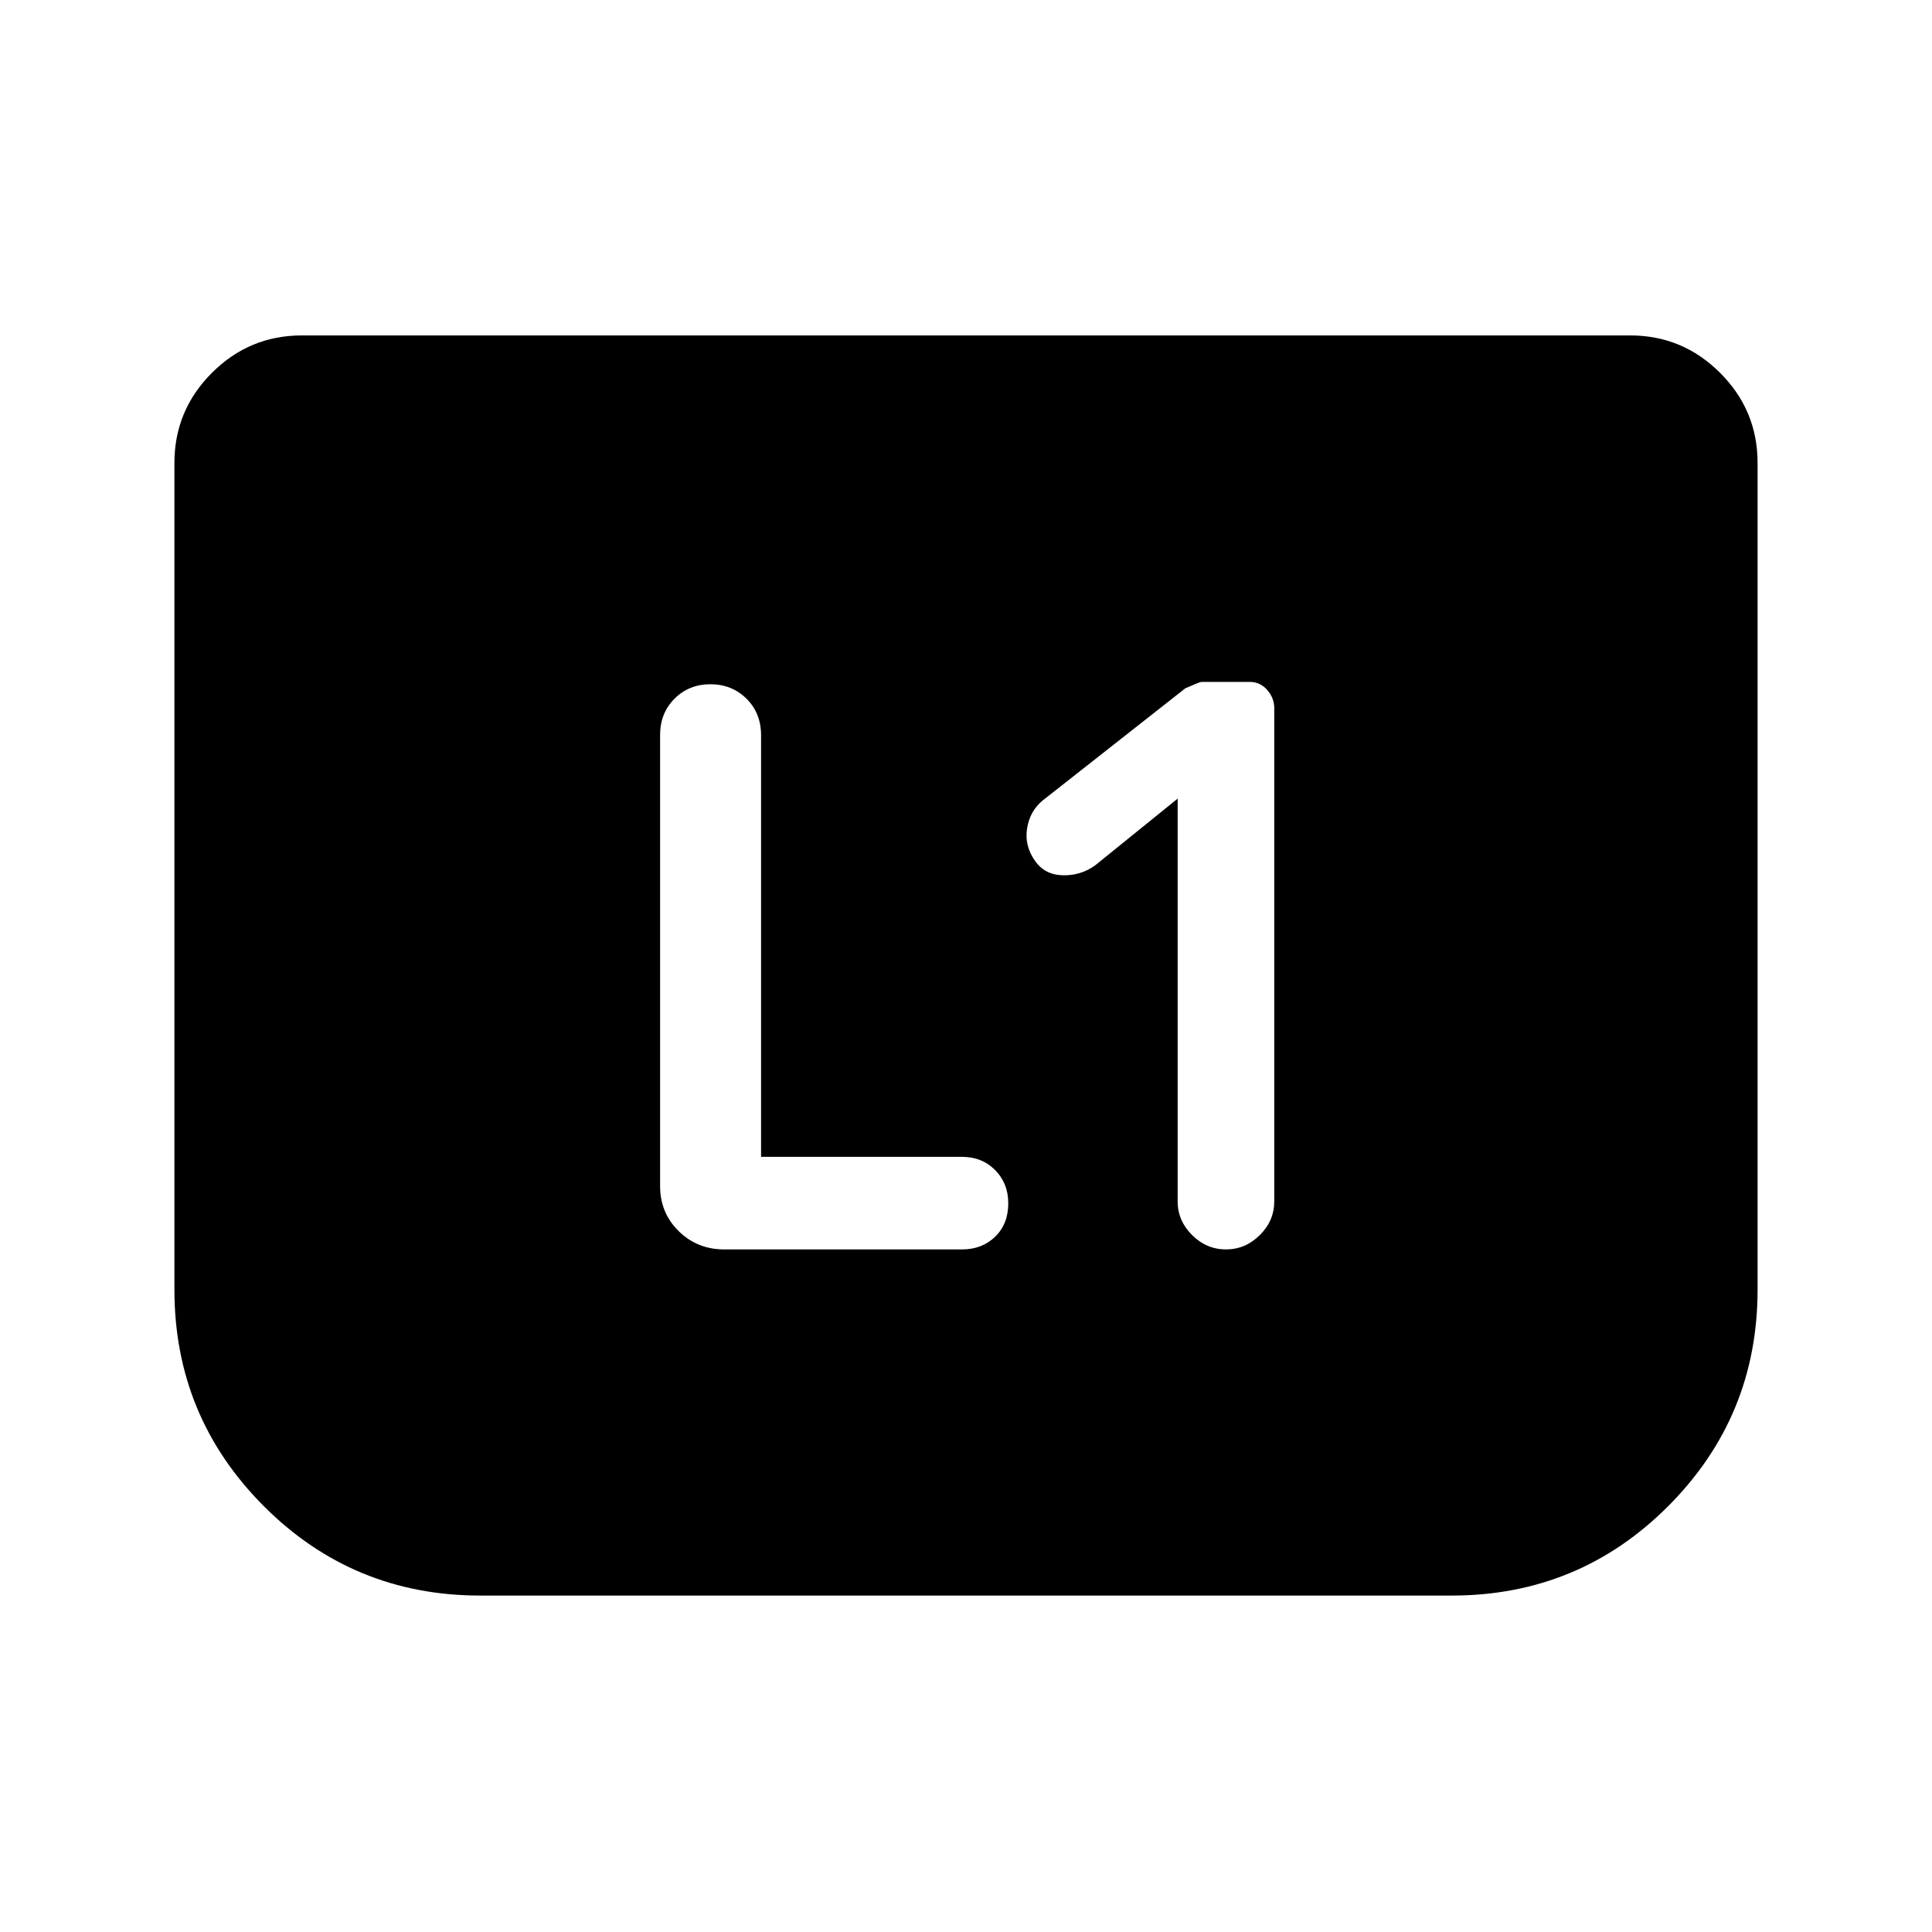 <svg xmlns="http://www.w3.org/2000/svg" height="40" viewBox="0 -960 960 960" width="40"><path d="M585.17-563.17V-363q0 9.57 7.18 16.7 7.19 7.13 16.83 7.13 9.65 0 16.82-7.13t7.17-16.7v-245.1q0-5.07-3.5-9.07t-8.71-4H597q-.83 0-8 3.17l-71 55.83q-6.3 5.26-7.65 13.8-1.35 8.54 3.82 15.95 4.83 7.09 13.83 7.34t16.17-4.92l41-33.17Zm-207 178v-209.41q0-11.09-7.25-18.25Q363.67-620 353-620q-10.67 0-17.83 7.17-7.17 7.16-7.17 18.03v224.13q0 13.34 9.25 22.42 9.25 9.08 22.58 9.08H478q9.97 0 16.49-6.32 6.51-6.32 6.51-16.58 0-9.93-6.51-16.51-6.52-6.59-16.49-6.59h-99.83ZM873.33-730v410.83q0 63.02-44.36 107.51-44.37 44.49-107.64 44.49H238.67q-63.27 0-107.64-44.49-44.36-44.49-44.36-107.51V-730q0-26.1 18.61-44.72 18.62-18.61 44.72-18.61h660q26.1 0 44.72 18.61 18.61 18.62 18.61 44.72Z"/></svg>